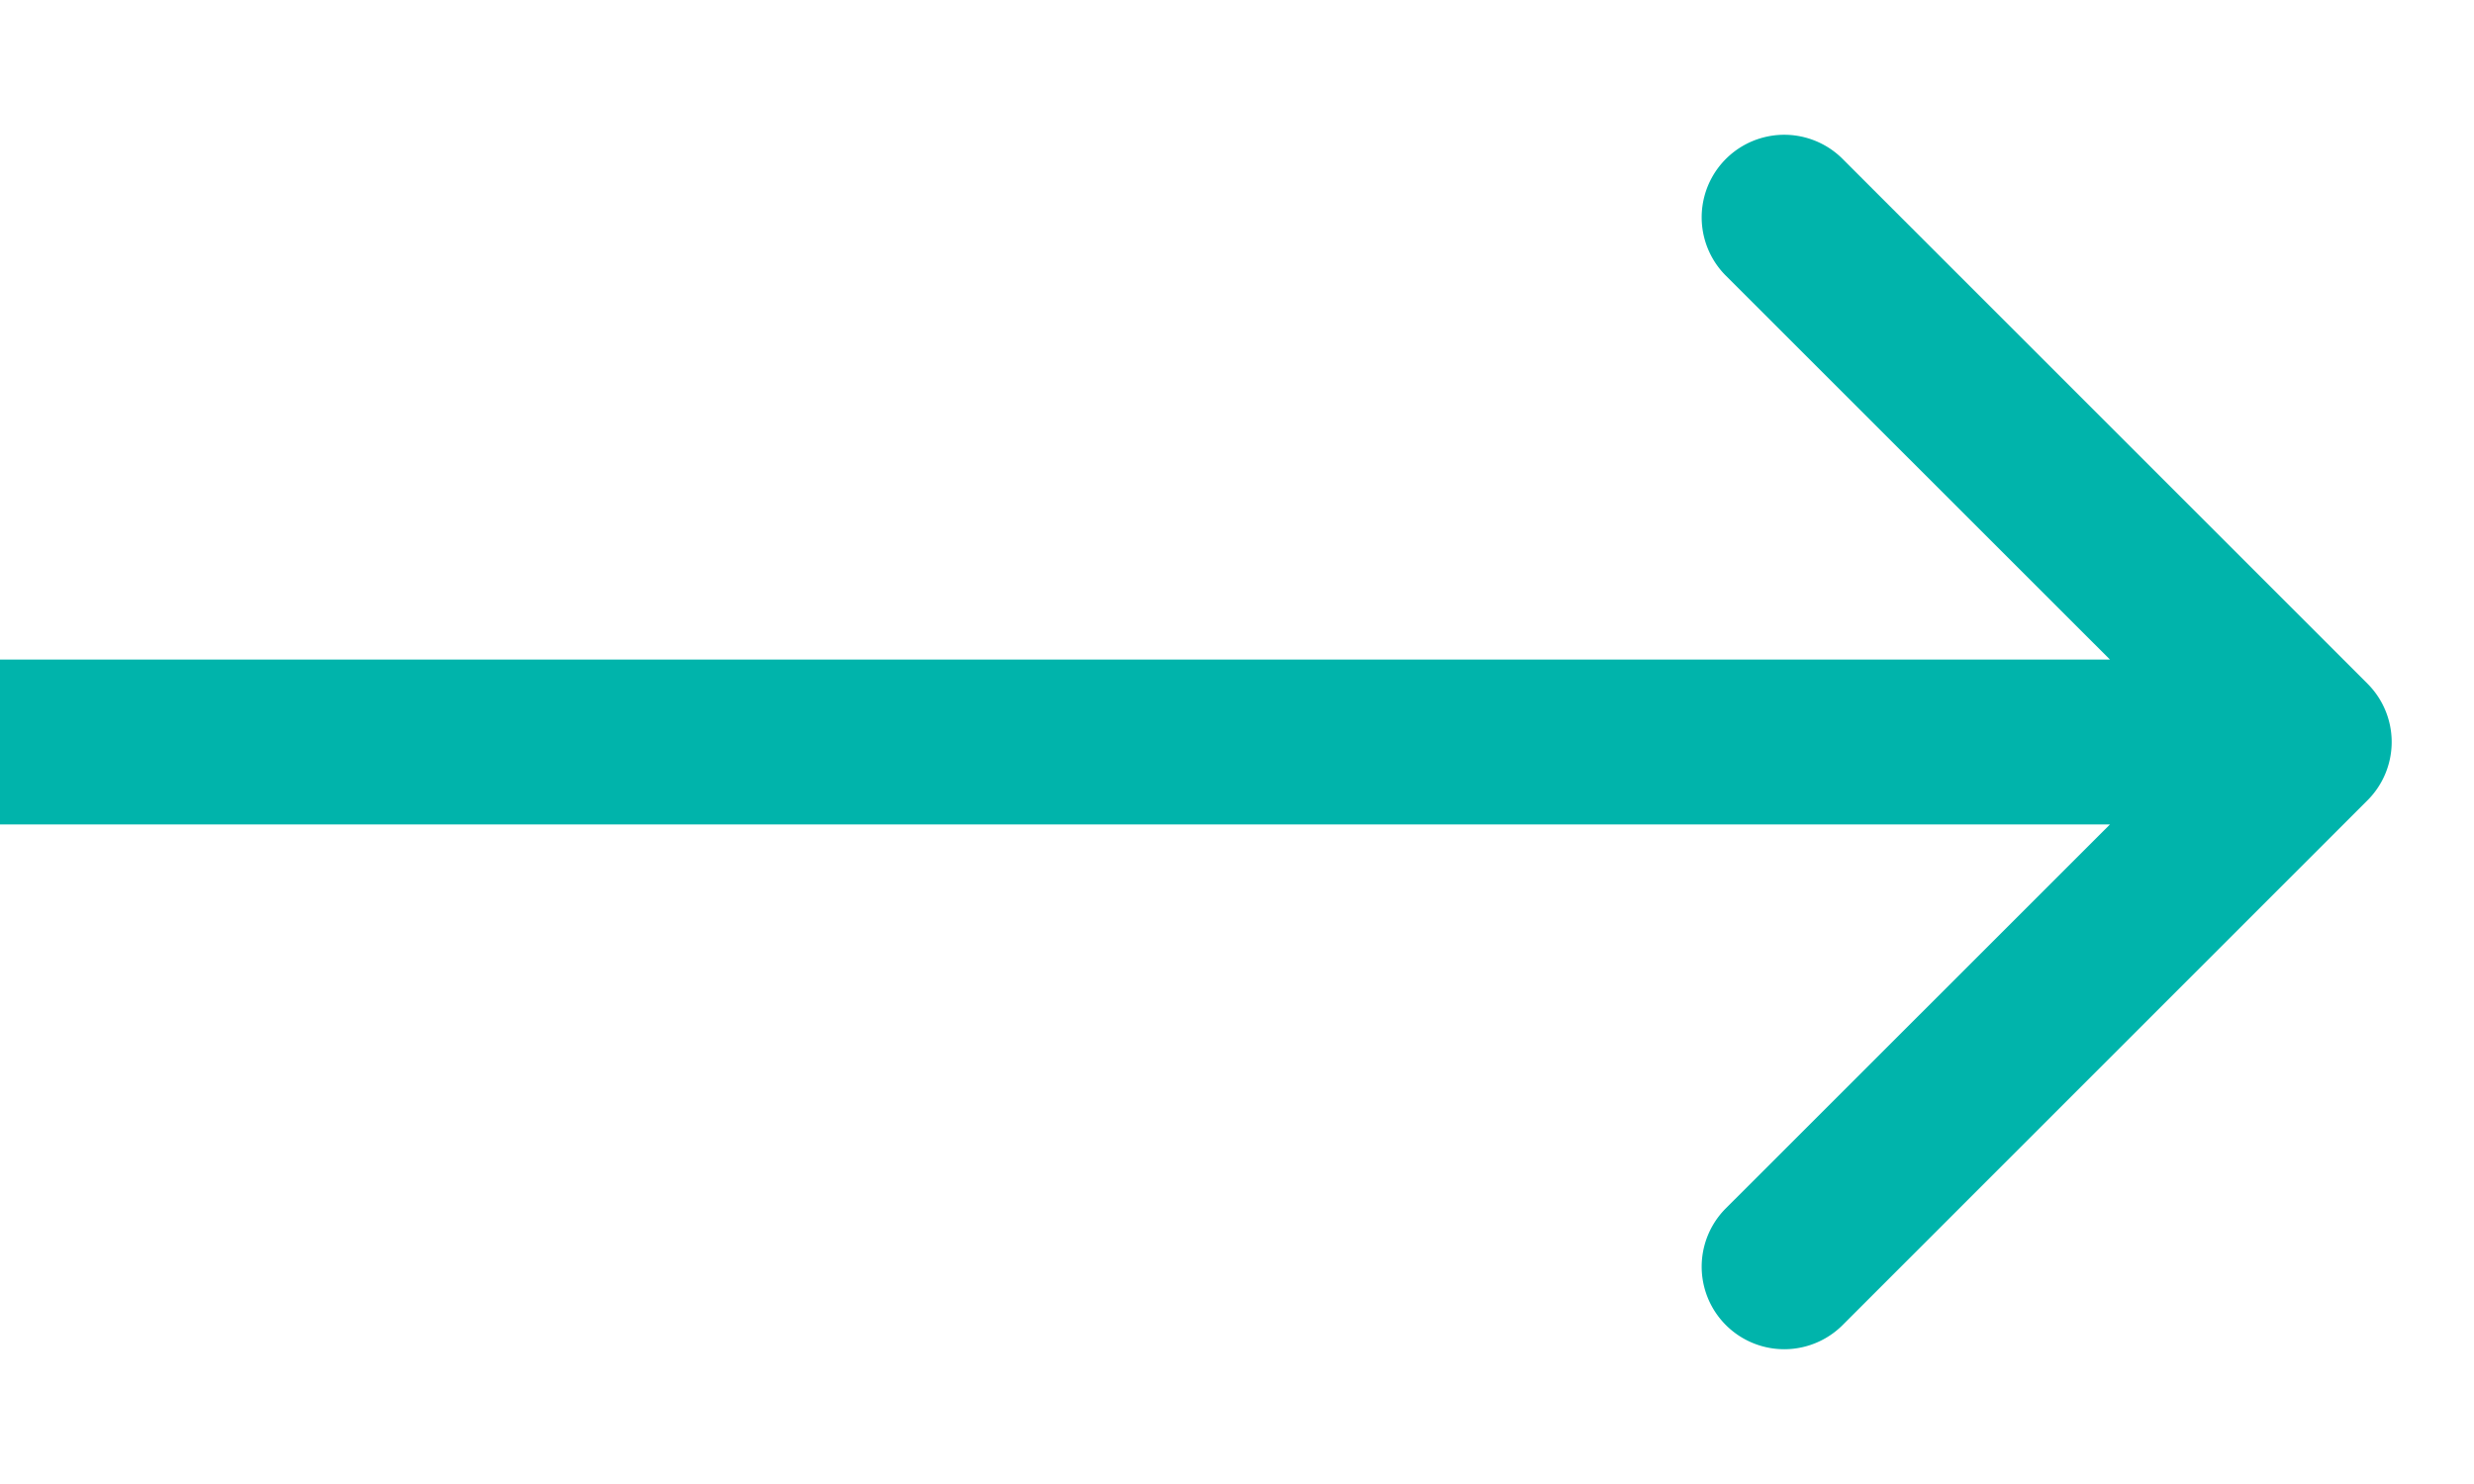 <svg width="15" height="9" fill="none" xmlns="http://www.w3.org/2000/svg"><path d="M14.354 4.854a.5.5 0 000-.708L11.172.964a.5.5 0 10-.708.708L13.293 4.5l-2.829 2.828a.5.5 0 10.708.708l3.182-3.182zM0 5h14V4H0v1z" fill="#00B4AB"/></svg>